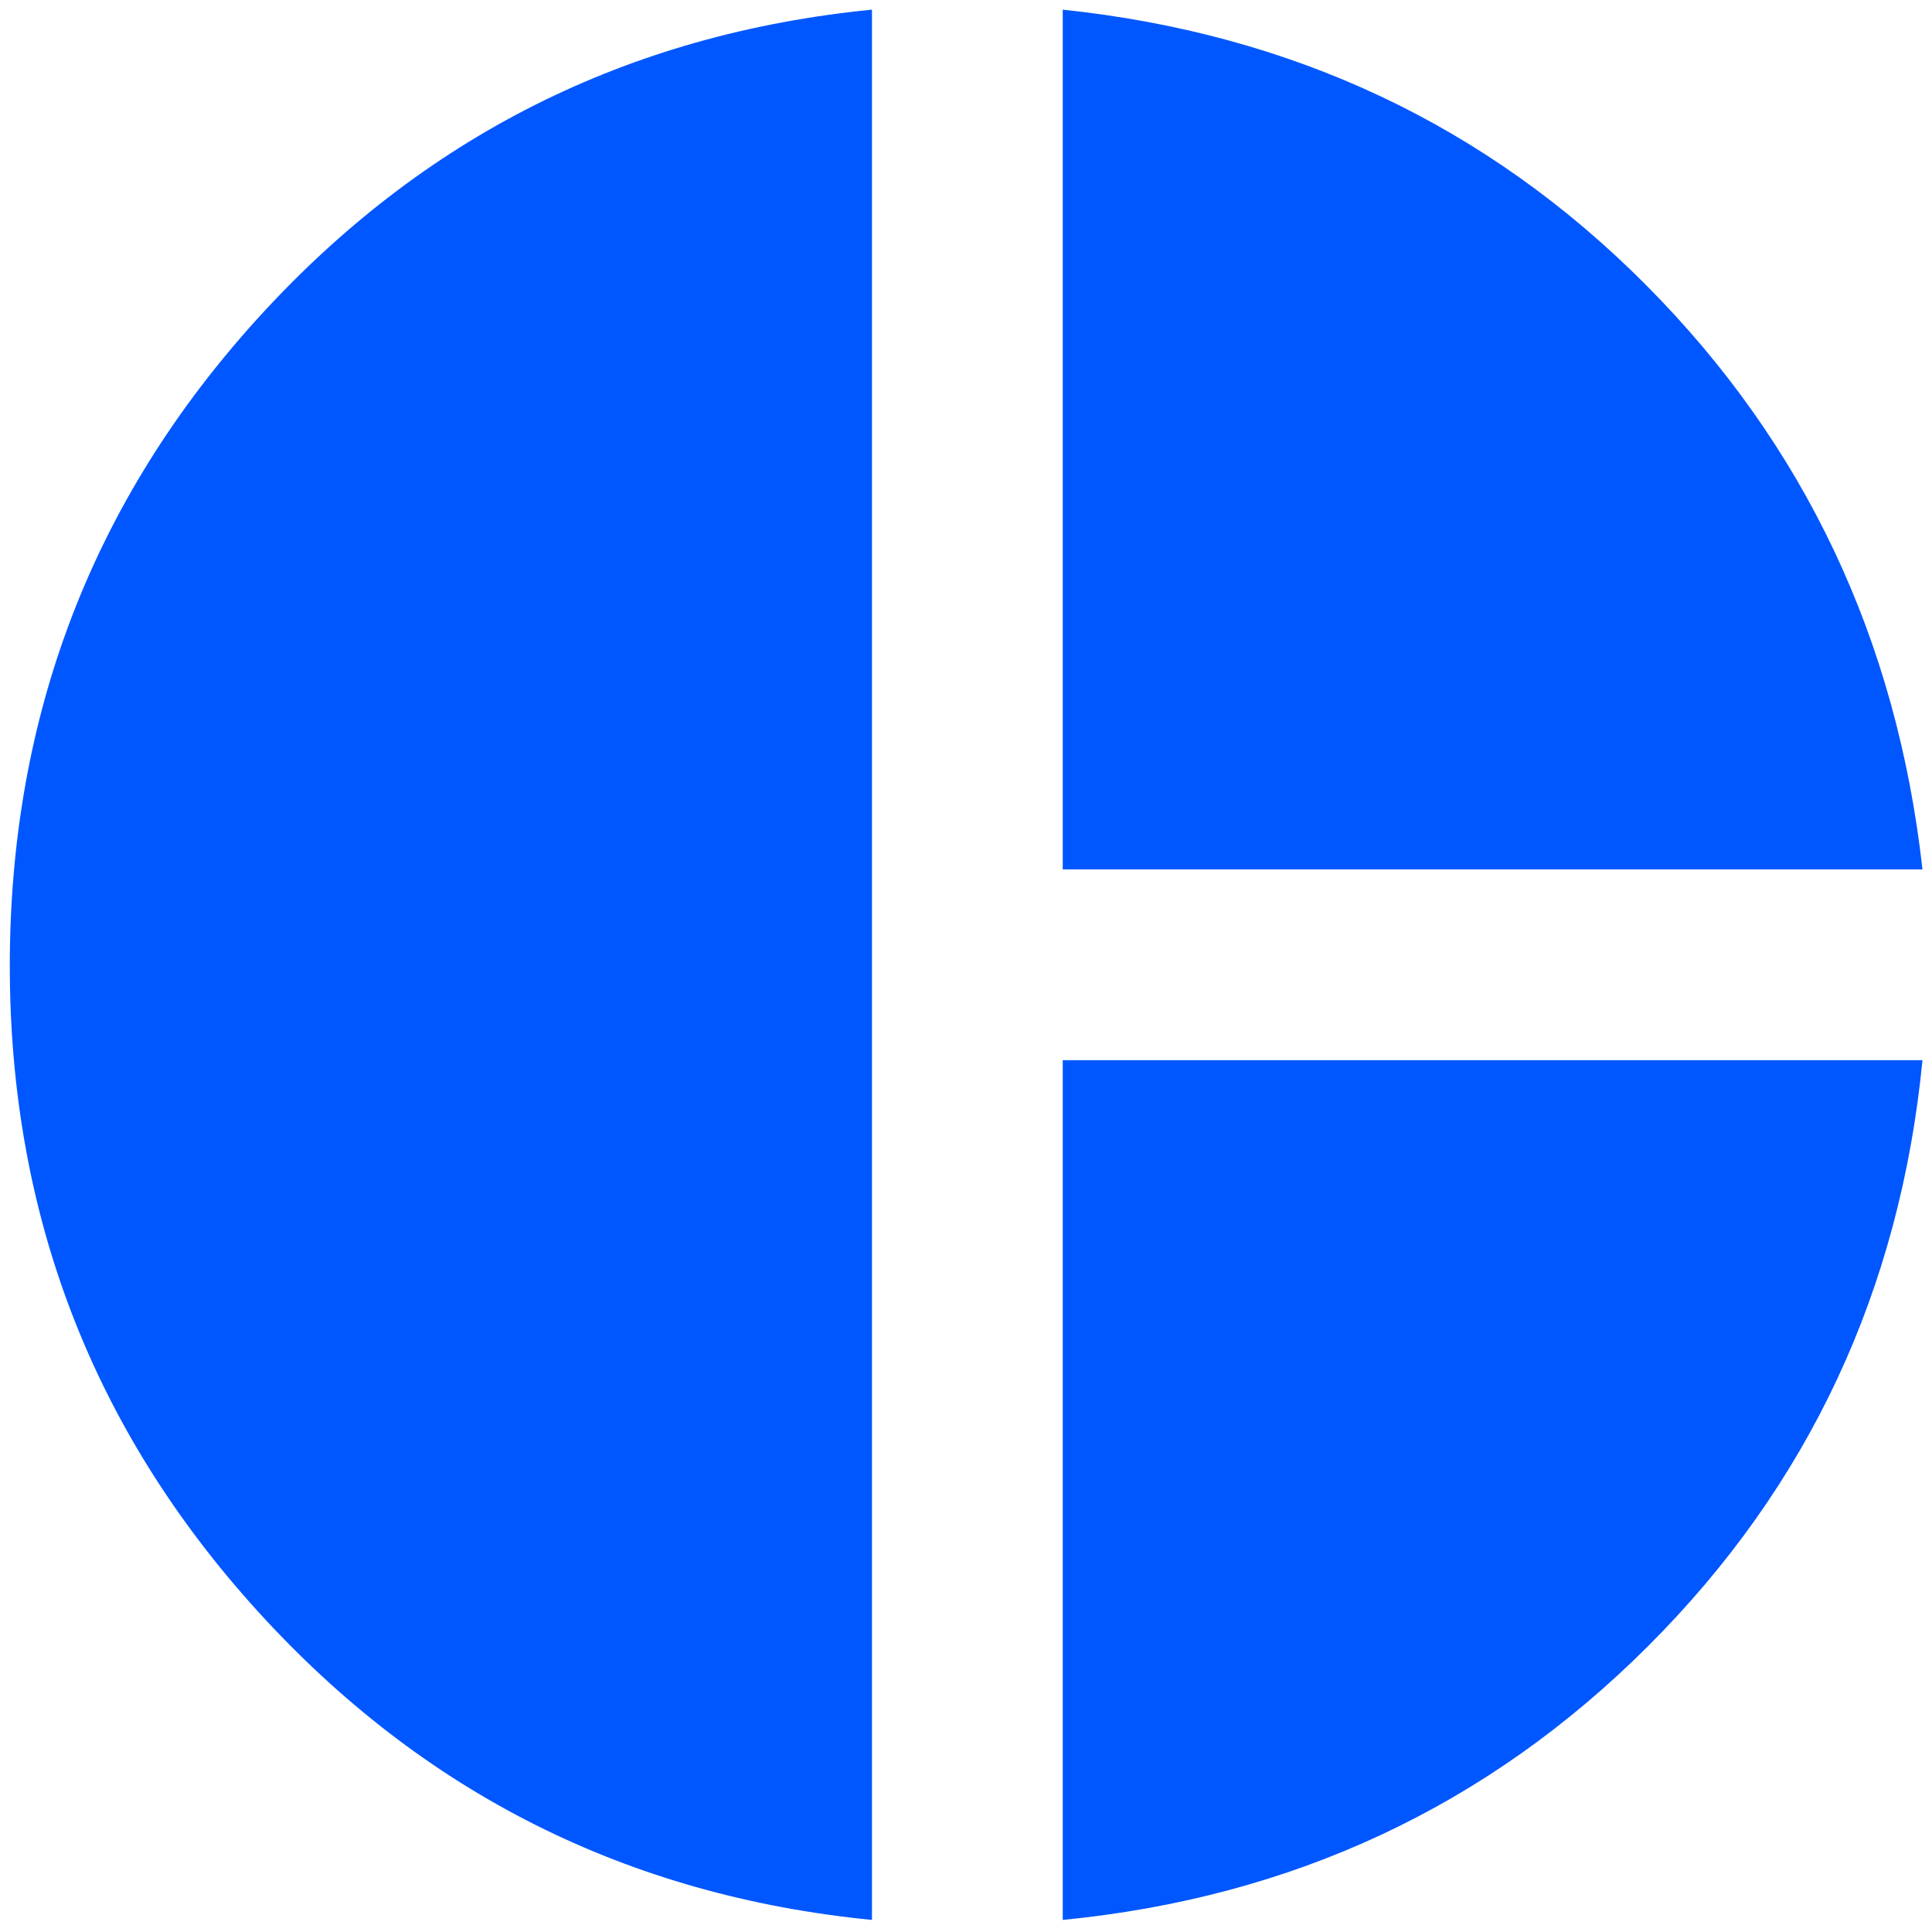 <svg width="40" height="40" viewBox="0 0 40 40" fill="none" xmlns="http://www.w3.org/2000/svg">
<path d="M22.003 18V0.2C26.77 0.7 30.795 2.6 34.078 5.9C37.361 9.2 39.27 13.233 39.803 18H22.003ZM18.053 39.75C12.986 39.25 8.745 37.117 5.328 33.35C1.911 29.584 0.203 25.134 0.203 20C0.203 14.834 1.911 10.367 5.328 6.6C8.745 2.834 12.986 0.7 18.053 0.2V39.75ZM22.003 39.75V21.95H39.803C39.337 26.717 37.445 30.759 34.128 34.075C30.811 37.392 26.77 39.283 22.003 39.75Z" fill="#0057FF"/>
</svg>
